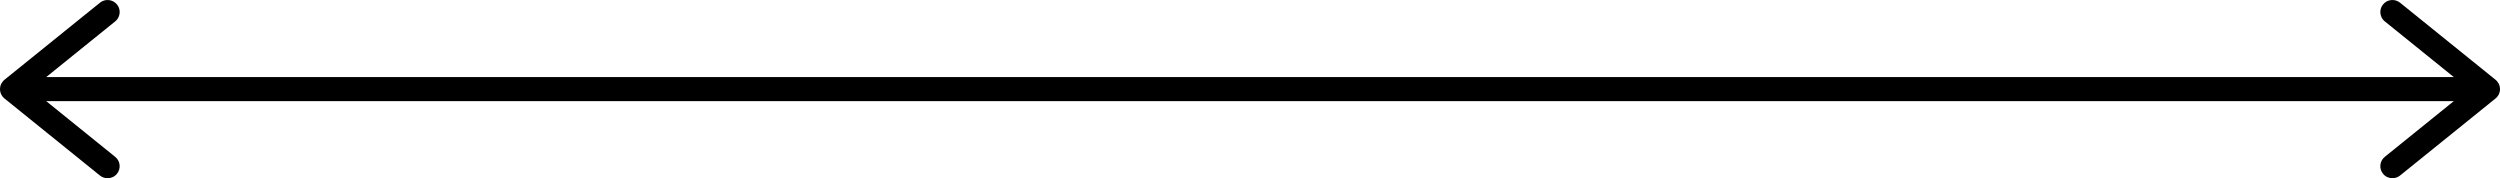 <?xml version="1.0" encoding="UTF-8"?><svg id="Layer_1" xmlns="http://www.w3.org/2000/svg" viewBox="0 0 1024 73"><path d="M1023.94,35.709v.01c0-.01,0-.02-.01-.03q0,.01.01.02Z" style="stroke-width:0px;"/><path d="M.07,35.689c-.01.01-.01.02-.01.03v-.01q.01-.01.01-.02Z" style="stroke-width:0px;"/><path d="M1024,36.498v.01c0,.168-.01.335-.03.493-.01.128-.03.247-.05.365-.04.257-.11.503-.19.74-.02.059-.04.118-.06.178q-.01,0-.01.01c-.13.345-.3.671-.51.967-.05.089-.11.168-.18.247-.08.118-.17.227-.27.326-.01.01-.03.03-.04.039-.1.109-.2.217-.32.306-.06.059-.11.109-.17.158l-39.12,31.569c-.92.74-2.02,1.095-3.11,1.095-1.45,0-2.88-.622-3.85-1.825-1.73-2.111-1.4-5.219.73-6.935l28.25-22.809H18.93l28.25,22.809c2.13,1.717,2.46,4.824.73,6.935-.97,1.204-2.4,1.825-3.85,1.825-1.09,0-2.19-.355-3.11-1.095L1.83,40.336c-.01-.02-.03-.03-.05-.049-.01,0-.01-.01-.02-.01v-.01h-.01c-.03-.03-.06-.049-.09-.089-.12-.089-.22-.197-.32-.306-.02-.01-.03-.02-.04-.039-.1-.099-.19-.207-.27-.326-.07-.079-.13-.158-.18-.247-.2-.286-.37-.602-.5-.937v-.01c-.01,0-.01-.01-.01-.01v-.01c-.02-.059-.05-.118-.07-.187l-.06-.187c0-.01-.01-.02-.01-.02v-.02q-.01-.01-.01-.02c-.05-.168-.08-.326-.11-.493-.02-.118-.04-.237-.05-.365-.02-.158-.03-.326-.03-.493,0-.257.02-.513.06-.76v-.03c0-.01,0-.02.01-.03,0-.02.01-.03.01-.049.02-.109.04-.217.07-.326.01-.039.01-.079.02-.109.03-.109.06-.217.1-.316.01-.02.01-.039.02-.059,0-.01.01-.01.01-.02v-.01c.01-.03.02-.059.04-.079.03-.109.07-.207.13-.306.04-.089.08-.178.13-.266l.61-.868c.03-.059.08-.109.14-.158.12-.138.26-.266.4-.385l.01-.01c.01,0,.01-.01.01-.01h.01q.01-.01.01-.02h.01c0-.01.01-.01.01-.01,0,0,.01,0,.01-.01l.01-.01.05-.039L40.95,1.101c2.12-1.717,5.24-1.391,6.96.73.75.908,1.11,2.013,1.11,3.098,0,1.44-.63,2.861-1.84,3.838l-28.25,22.799h986.14l-28.25-22.799c-1.21-.977-1.84-2.397-1.84-3.838,0-1.085.36-2.19,1.11-3.098,1.72-2.121,4.84-2.447,6.96-.73l39.07,31.53c.02.02.04.039.07.059l.01.01h.01l.01.02h.01c.01,0,.01.01.02.02.14.118.28.247.4.385.06.049.11.099.15.158.23.266.43.552.6.868.05.089.09.178.13.266.06.099.1.197.13.306.02.03.03.059.04.089,0,.01.01.01.01.01v.01c.01.02.01.039.02.059.04.099.07.207.1.316.01.039.02.069.02.109.03.109.05.217.07.326.01.02.01.03.01.049.01.01.01.02.01.03v.03c.04.247.06.493.06.75Z" style="stroke-width:0px;"/></svg>